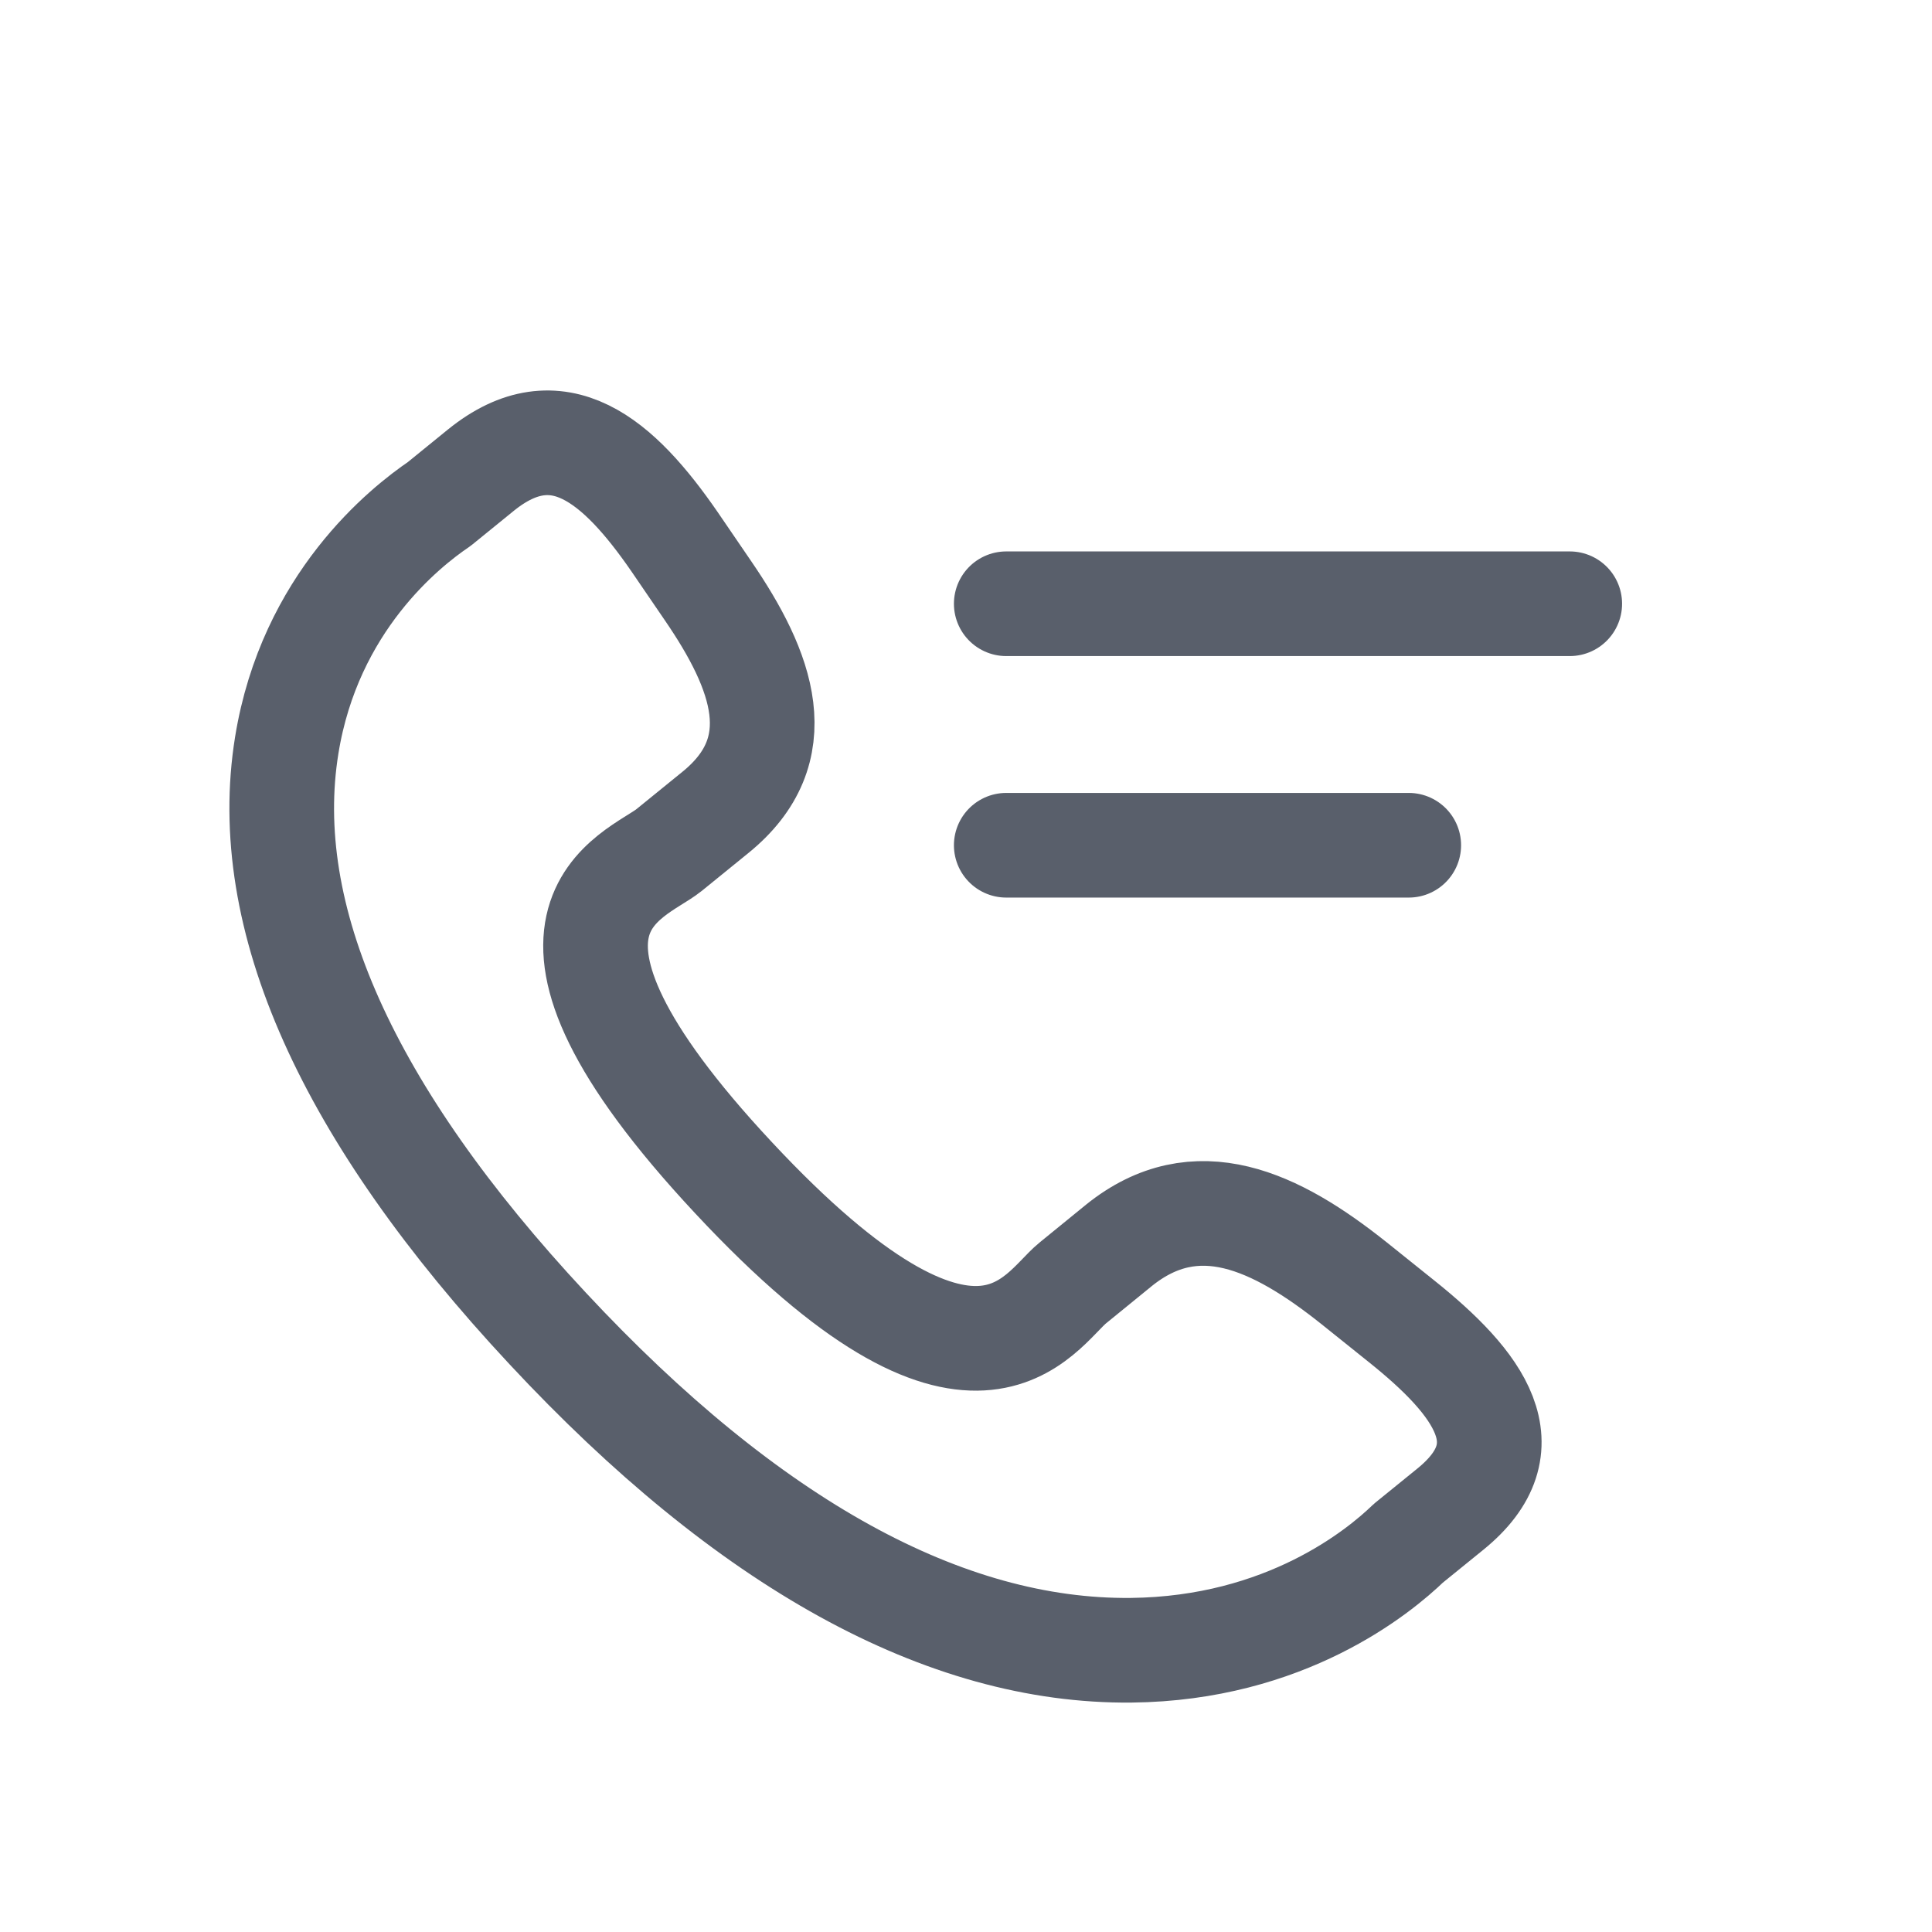 <svg xmlns="http://www.w3.org/2000/svg" width="24" height="24" viewBox="0 0 24 24"> <g fill="none" fill-rule="evenodd"> <g> <g> <g> <path d="M0 0H24V24H0z" transform="translate(-478 -449) translate(478 120) translate(0 329)"/> <path stroke="#595F6B" stroke-linecap="round" stroke-linejoin="round" stroke-width="1.3" d="M16.82 15.94c-.972-.775-1.959-1.244-2.92-.47l-.573.467c-.42.34-1.2 1.926-4.215-1.307-3.016-3.23-1.221-3.733-.801-4.07l.576-.468c.956-.775.595-1.752-.094-2.757l-.416-.609c-.692-1.002-1.446-1.66-2.403-.886l-.518.421c-.423.287-1.607 1.222-1.894 2.997-.345 2.13.745 4.568 3.241 7.244 2.494 2.677 4.935 4.021 7.248 3.998 1.922-.02 3.082-.98 3.445-1.33l.52-.422c.955-.774.362-1.562-.611-2.339l-.585-.469zM12.5 10.5L17.5 10.5M12.5 7.5L19.5 7.5" transform="translate(-478 -449) translate(478 120) translate(0 329)"/> </g> </g> </g> </g> </svg> 